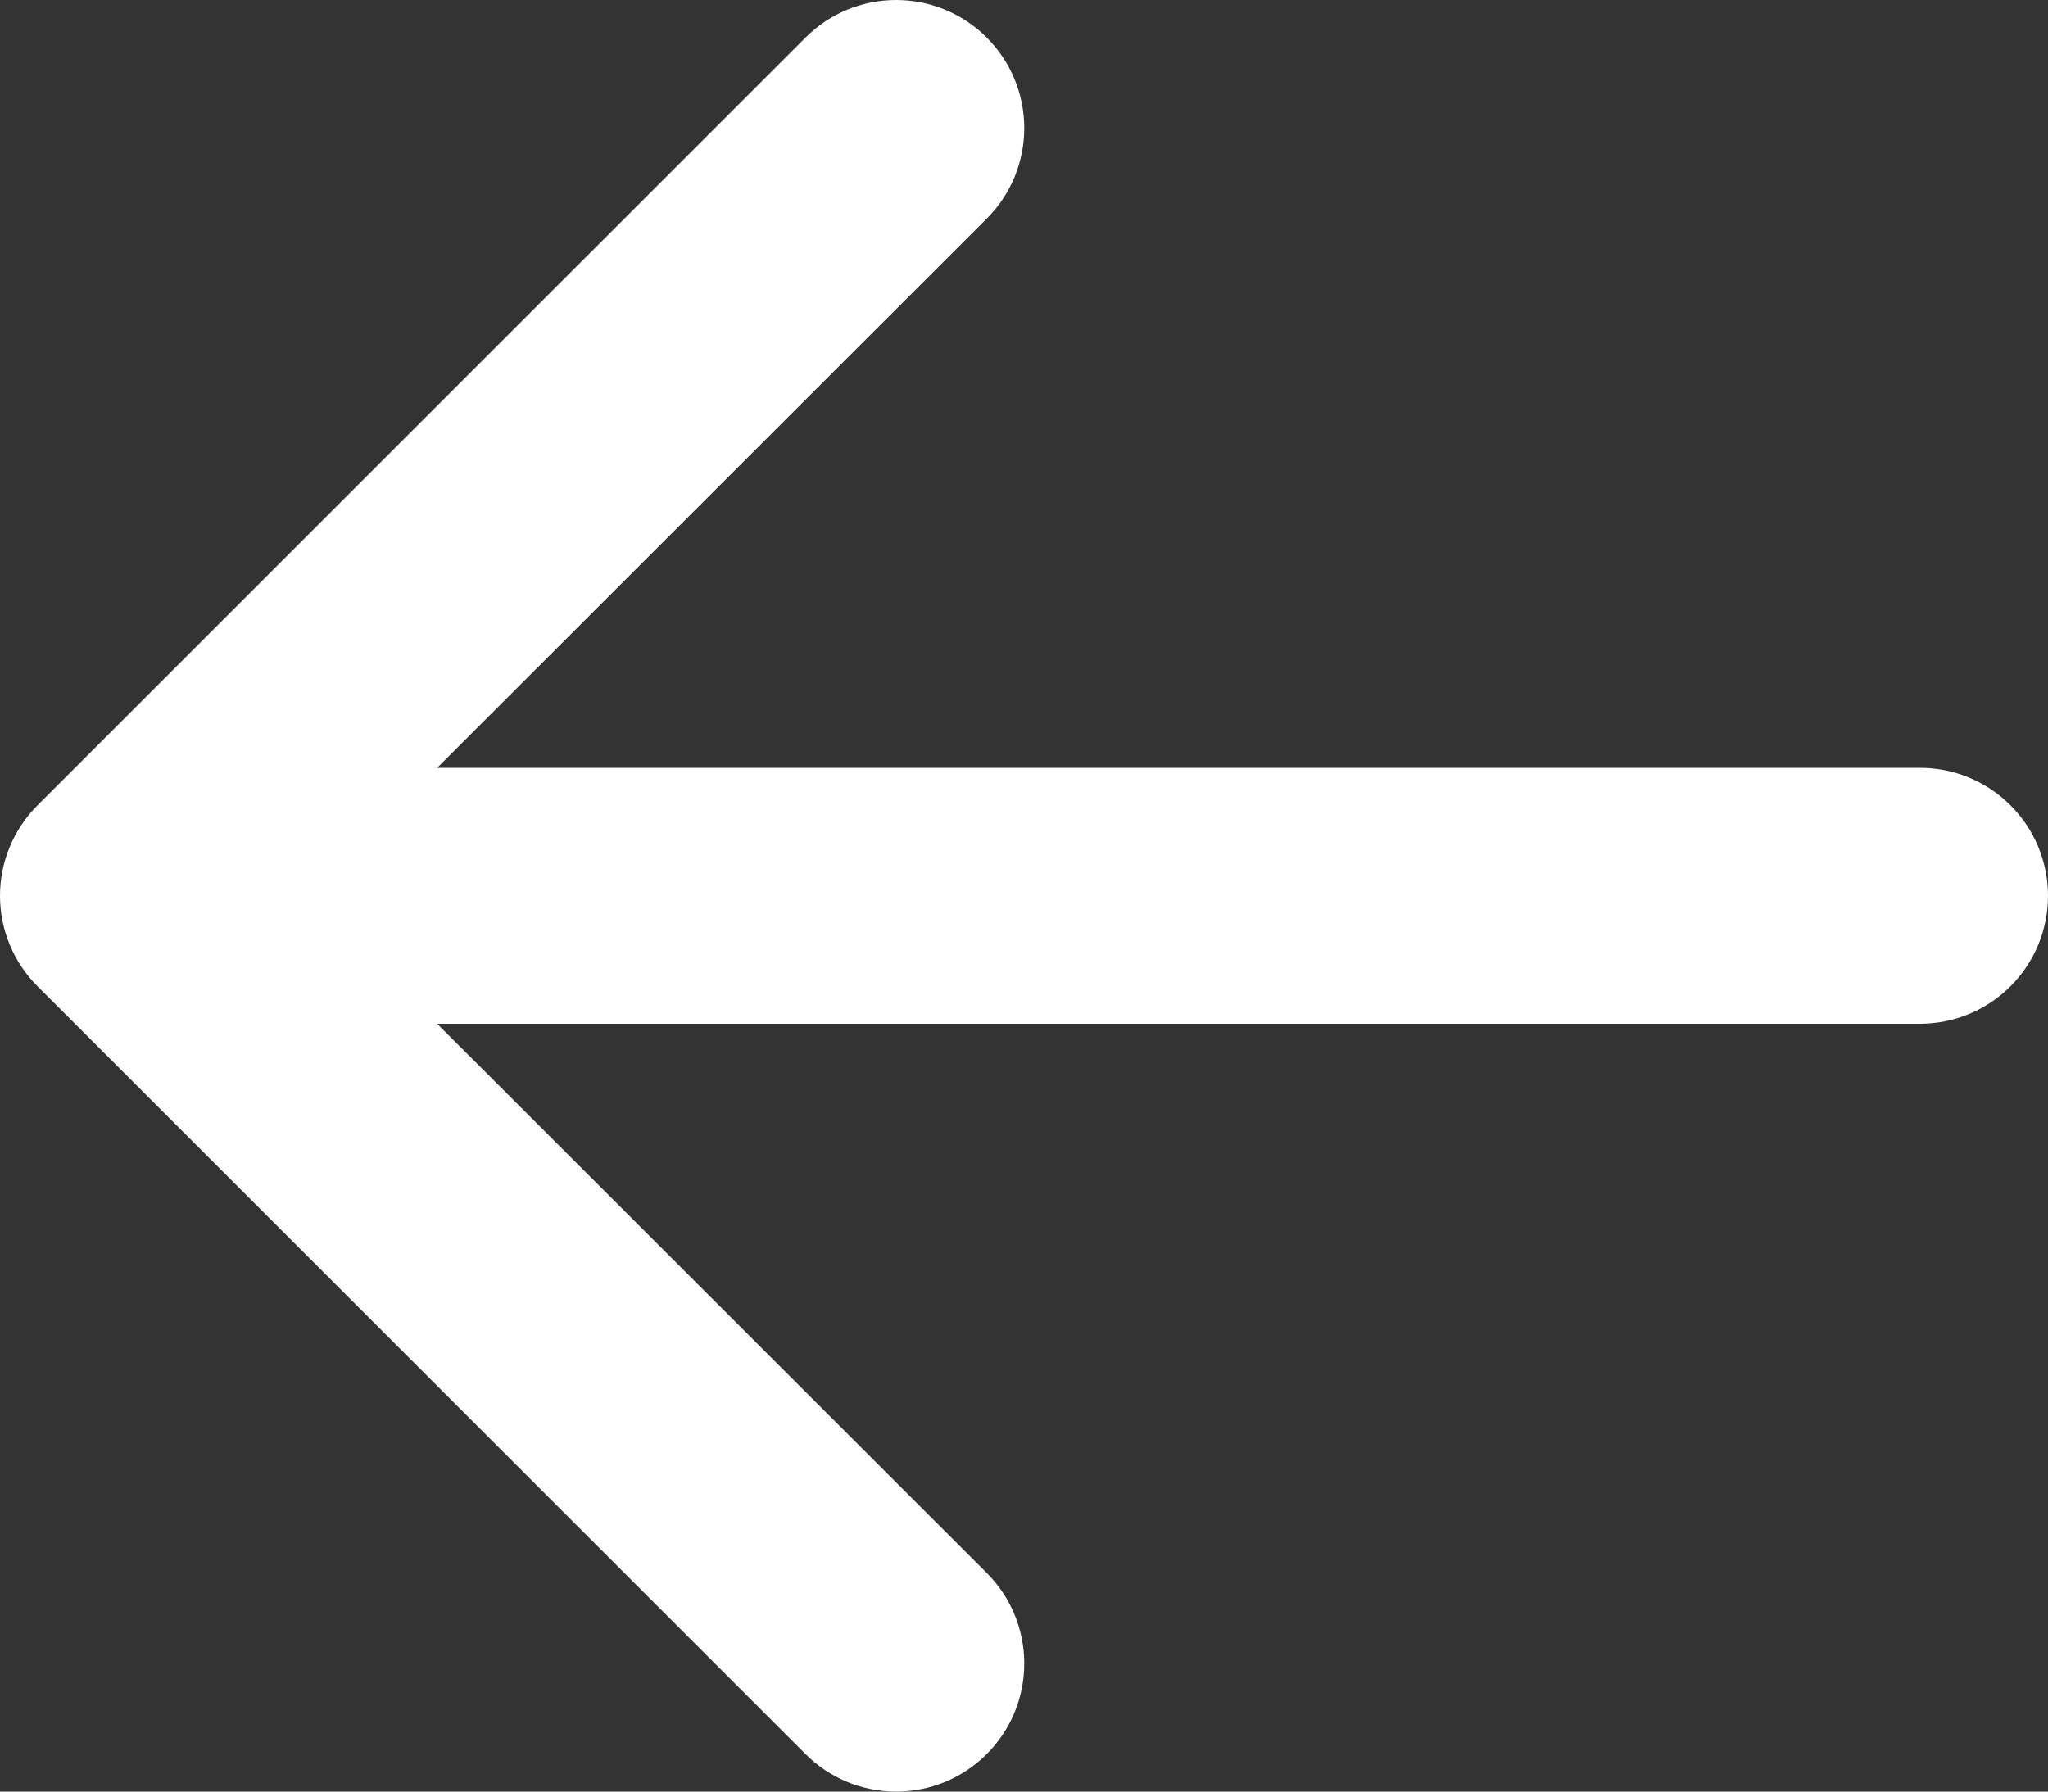 <svg width="24" height="21" viewBox="0 0 24 21" fill="none" xmlns="http://www.w3.org/2000/svg">
<rect x="0" y="0" width="24" height="21" fill="#333333" stroke="none"/>
<path fill-rule="evenodd" clip-rule="evenodd" d="M24 10.5C24 10.898 23.842 11.279 23.561 11.56C23.279 11.842 22.898 12 22.5 12H5.123L11.563 18.437C11.703 18.576 11.813 18.741 11.889 18.924C11.964 19.106 12.003 19.301 12.003 19.498C12.003 19.696 11.964 19.891 11.889 20.073C11.813 20.255 11.703 20.421 11.563 20.56C11.424 20.7 11.258 20.81 11.076 20.886C10.894 20.961 10.699 21 10.502 21C10.304 21 10.109 20.961 9.927 20.886C9.745 20.81 9.579 20.7 9.44 20.56L0.441 11.562C0.301 11.422 0.19 11.257 0.115 11.075C0.039 10.893 0 10.697 0 10.5C0 10.303 0.039 10.107 0.115 9.925C0.19 9.743 0.301 9.578 0.441 9.438L9.44 0.44C9.721 0.158 10.103 0 10.502 0C10.9 0 11.282 0.158 11.563 0.44C11.845 0.721 12.003 1.103 12.003 1.502C12.003 1.9 11.845 2.282 11.563 2.563L5.123 9H22.5C22.898 9 23.279 9.158 23.561 9.44C23.842 9.721 24 10.102 24 10.5Z" fill="white"/>
</svg>
